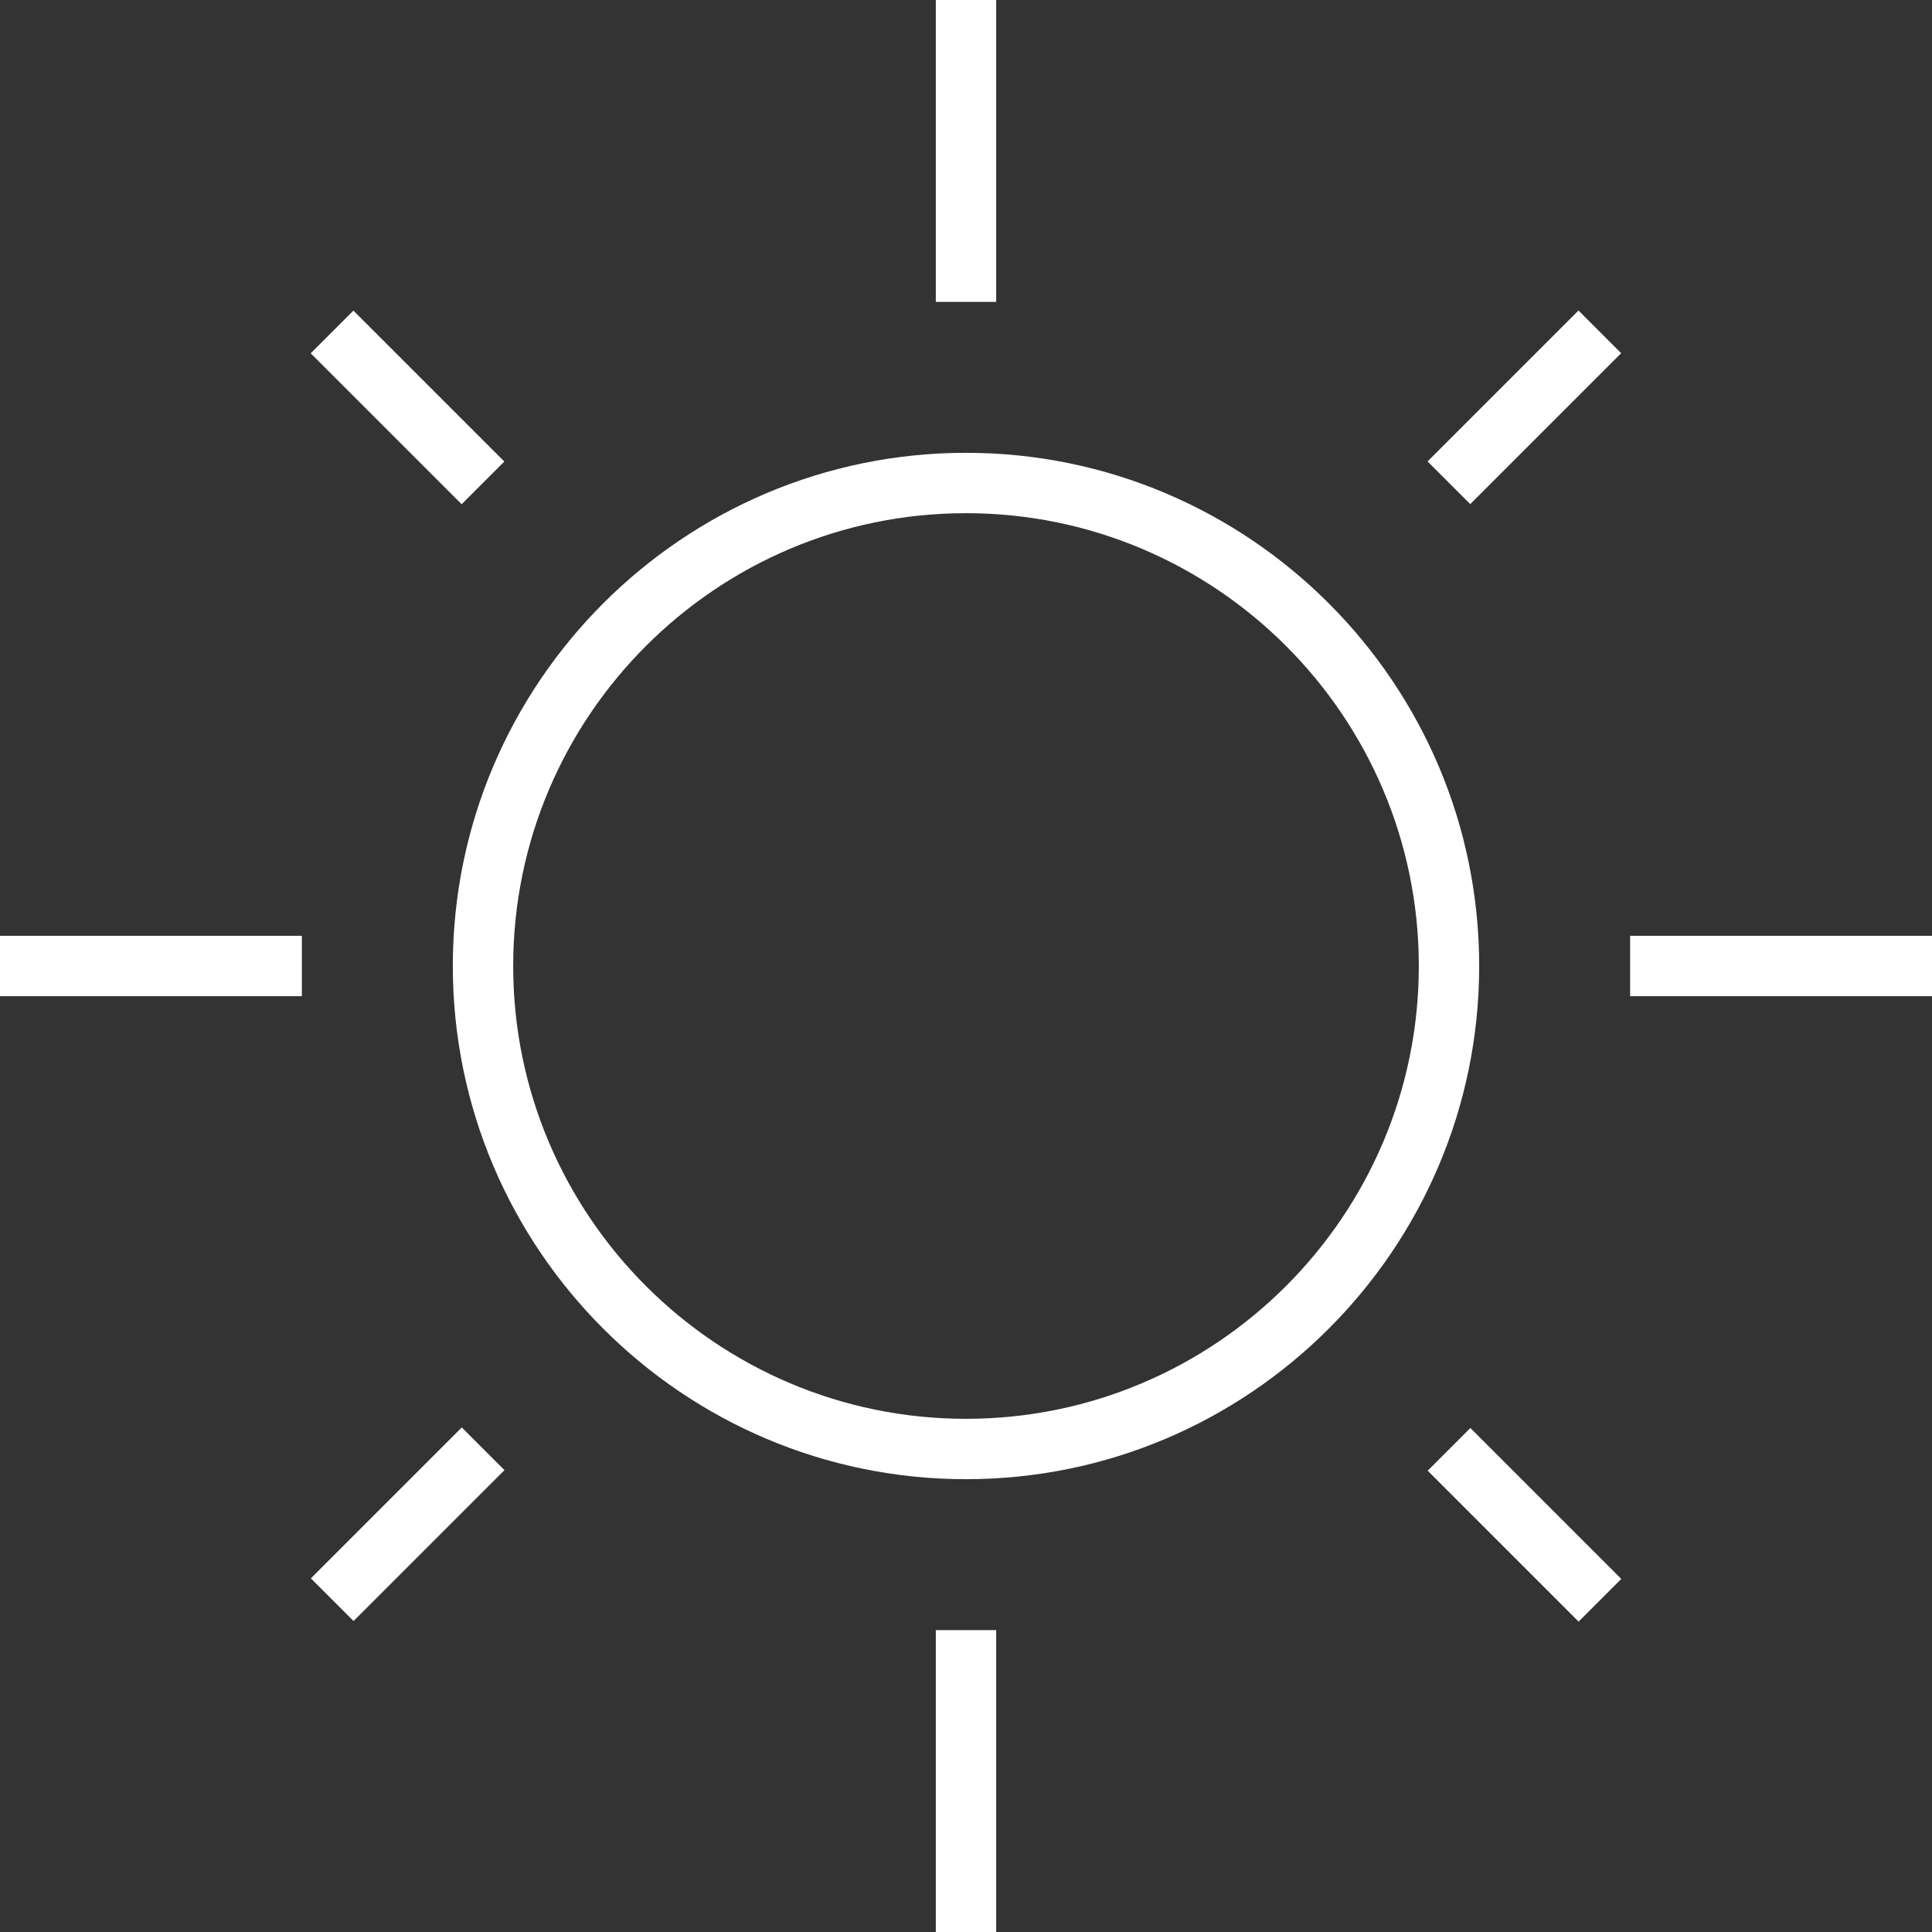 <?xml version="1.0" encoding="utf-8"?>
<!-- Generator: Adobe Illustrator 16.0.0, SVG Export Plug-In . SVG Version: 6.00 Build 0)  -->
<!DOCTYPE svg PUBLIC "-//W3C//DTD SVG 1.1//EN" "http://www.w3.org/Graphics/SVG/1.1/DTD/svg11.dtd">
<svg version="1.1" id="Layer_1" xmlns="http://www.w3.org/2000/svg" xmlns:xlink="http://www.w3.org/1999/xlink" x="0px" y="0px"
	 width="64px" height="64px" viewBox="0 0 64 64" enable-background="new 0 0 64 64" xml:space="preserve" style="fill: white;">
<rect x="0" y="0" width="64" height="64" fill="#333333" stroke="none"/>
<g>
	<path d="M32,49c9.374,0,17-7.626,17-17s-7.626-17-17-17s-17,7.626-17,17S22.626,49,32,49z M32,17c8.271,0,15,6.729,15,15
		s-6.729,15-15,15s-15-6.729-15-15S23.729,17,32,17z"/>
	<rect x="31" width="2" height="10"/>
	<rect x="31" y="54" width="2" height="10"/>
	<rect x="54" y="31" width="10" height="2"/>
	<rect y="31" width="10" height="2"/>
	<rect x="49.5" y="9.964" transform="matrix(0.707 0.707 -0.707 0.707 24.337 -31.755)" width="2" height="7.071"/>
	<rect x="12.5" y="46.964" transform="matrix(0.707 0.707 -0.707 0.707 39.663 5.245)" width="2" height="7.071"/>
	<rect x="46.964" y="49.5" transform="matrix(-0.707 -0.707 0.707 -0.707 50.5 121.918)" width="7.071" height="2"/>
	<rect x="9.964" y="12.5" transform="matrix(0.707 0.707 -0.707 0.707 13.5 -5.592)" width="7.071" height="2"/>
</g>
</svg>
